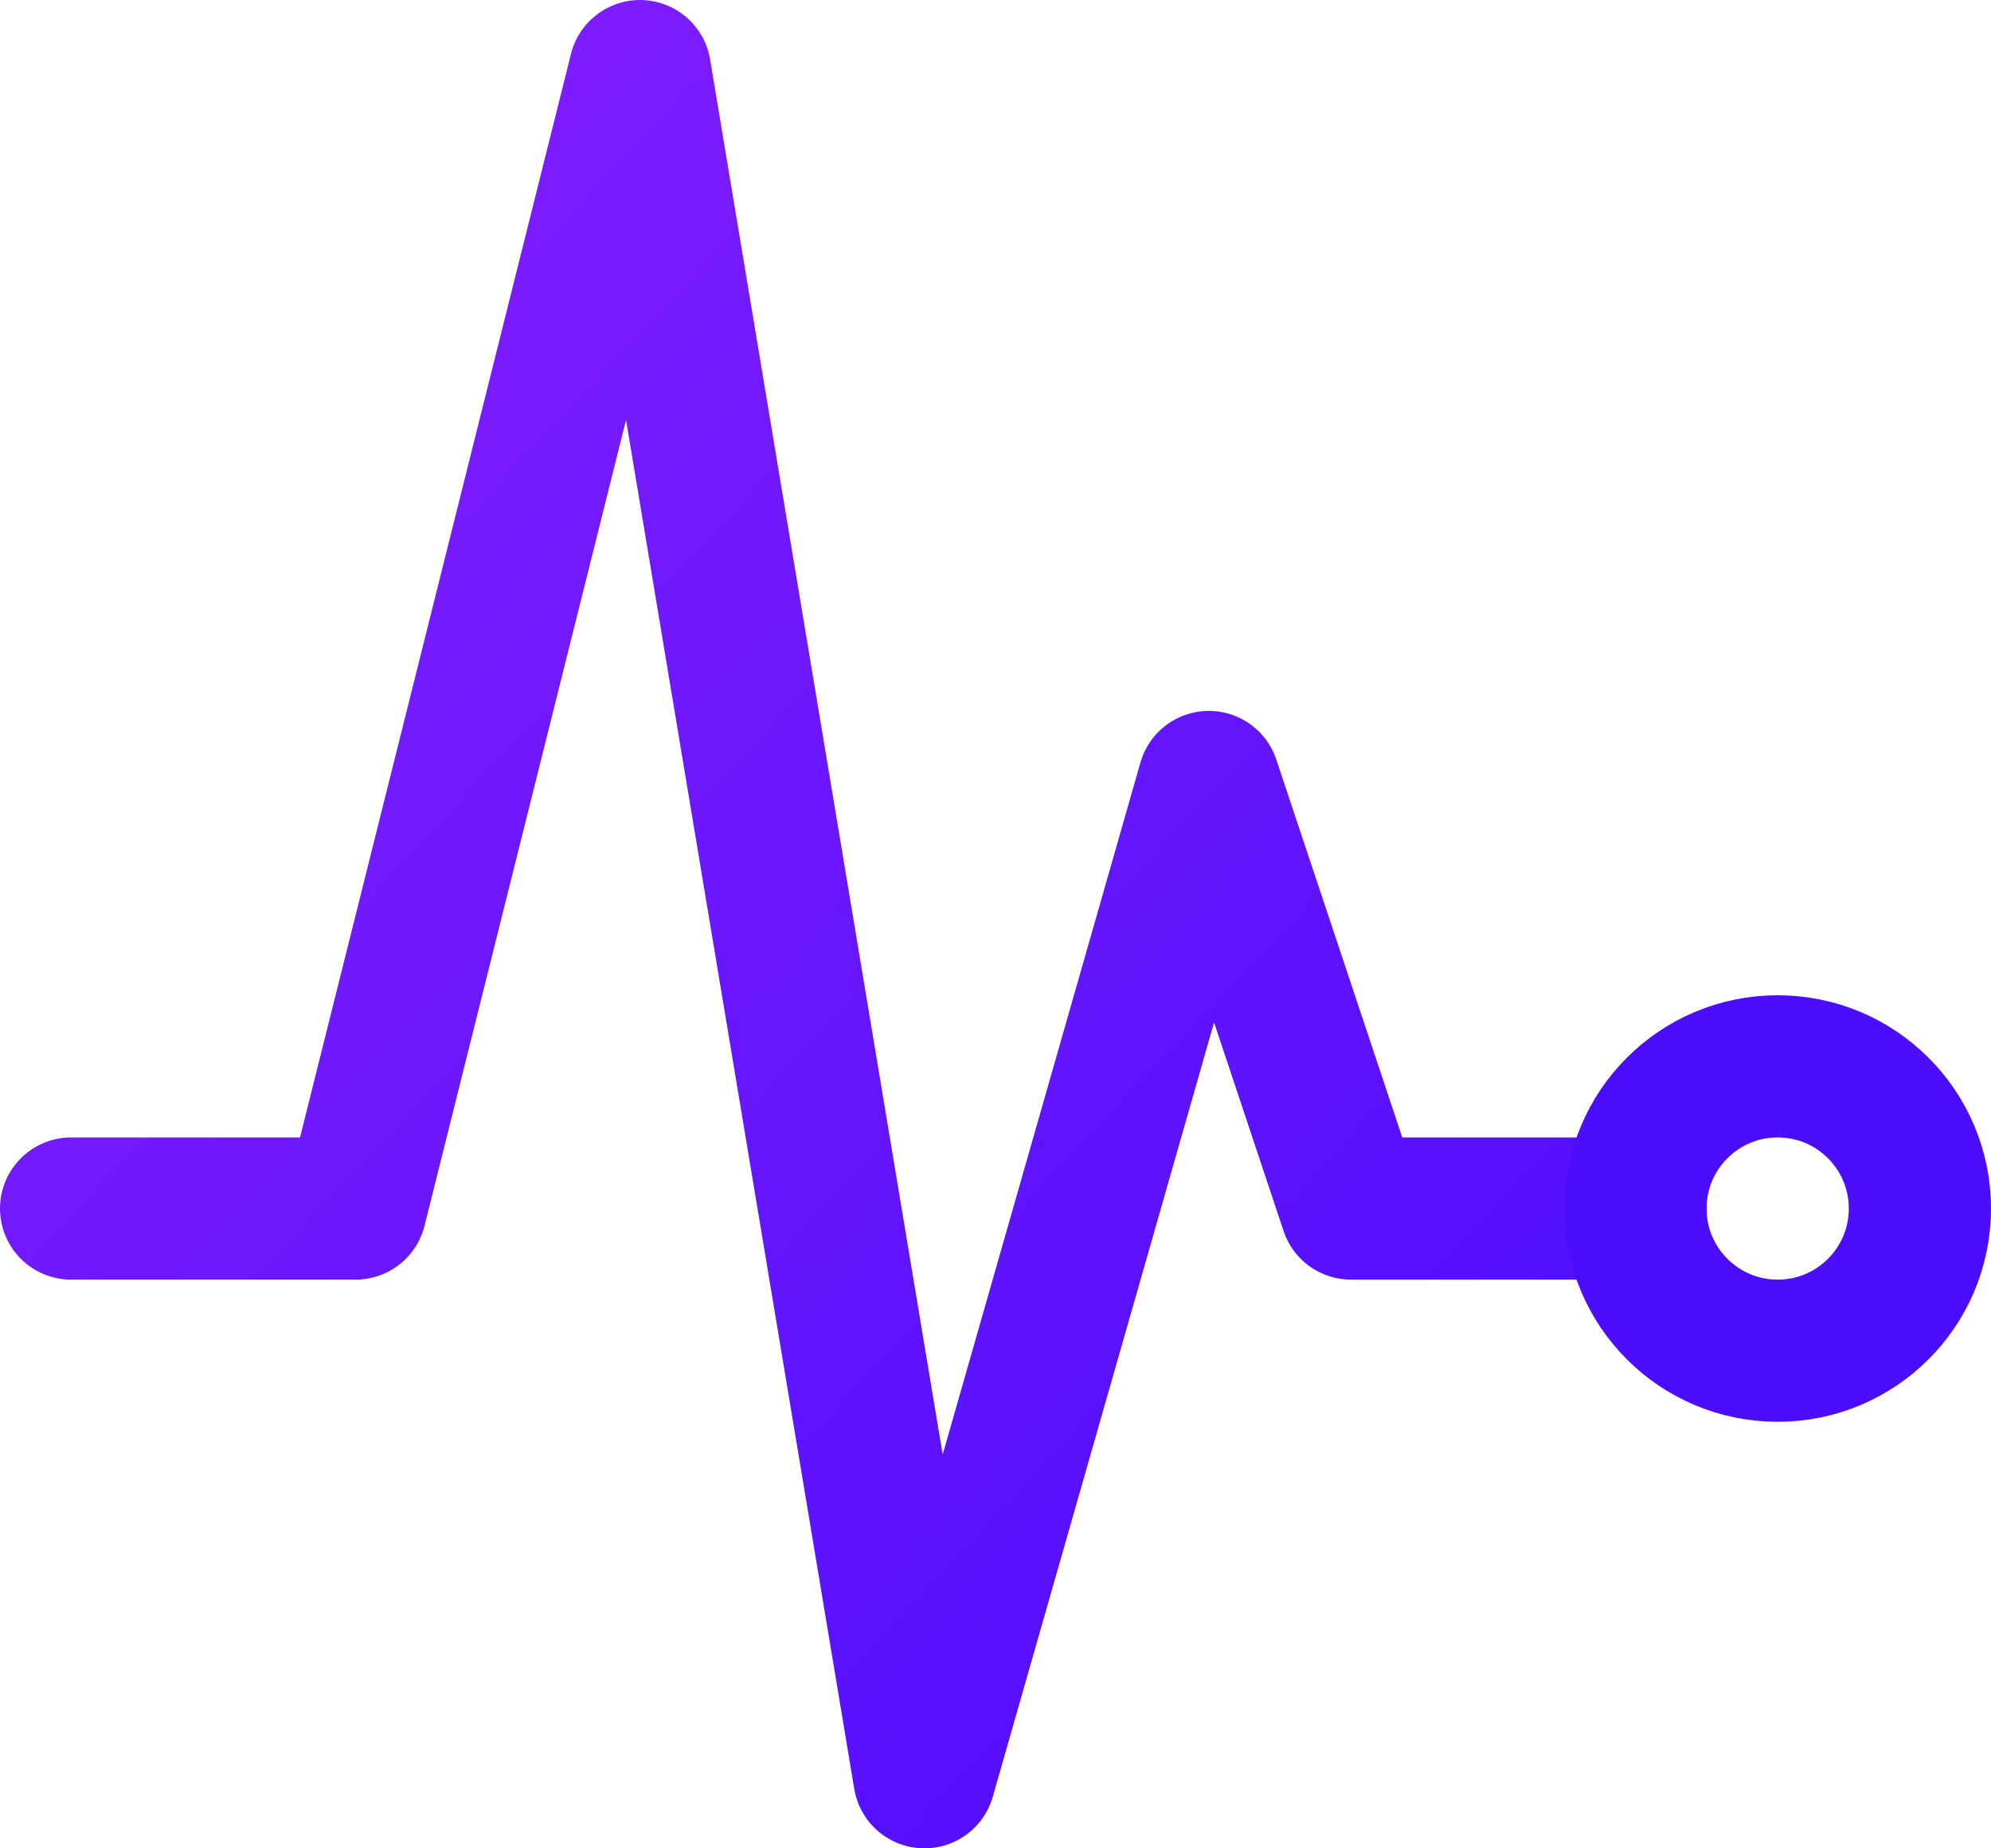 <?xml version="1.0" encoding="UTF-8"?>
<svg width="448px" height="416px" viewBox="0 0 448 416" version="1.1" xmlns="http://www.w3.org/2000/svg" xmlns:xlink="http://www.w3.org/1999/xlink">
    <title>pulse-outline</title>
    <defs>
        <linearGradient x1="13.365%" y1="0%" x2="104.418%" y2="90.756%" id="linearGradient-1">
            <stop stop-color="#821EFE" offset="0%"></stop>
            <stop stop-color="#4B0DFC" offset="100%"></stop>
        </linearGradient>
    </defs>
    <g id="Welcome" stroke="none" stroke-width="1" fill="none" fill-rule="evenodd" stroke-linecap="round" stroke-linejoin="round">
        <g id="Desktop" transform="translate(-532, -1109)" stroke-width="32">
            <g id="pulse-outline" transform="translate(548, 1125)">
                <polyline id="Path" stroke="url(#linearGradient-1)" points="0 256 64 256 128 0 192 384 256 160 288 256 352 256"></polyline>
                <circle id="Oval" stroke="#4B0DFC" cx="384" cy="256" r="32"></circle>
            </g>
        </g>
    </g>
</svg>
